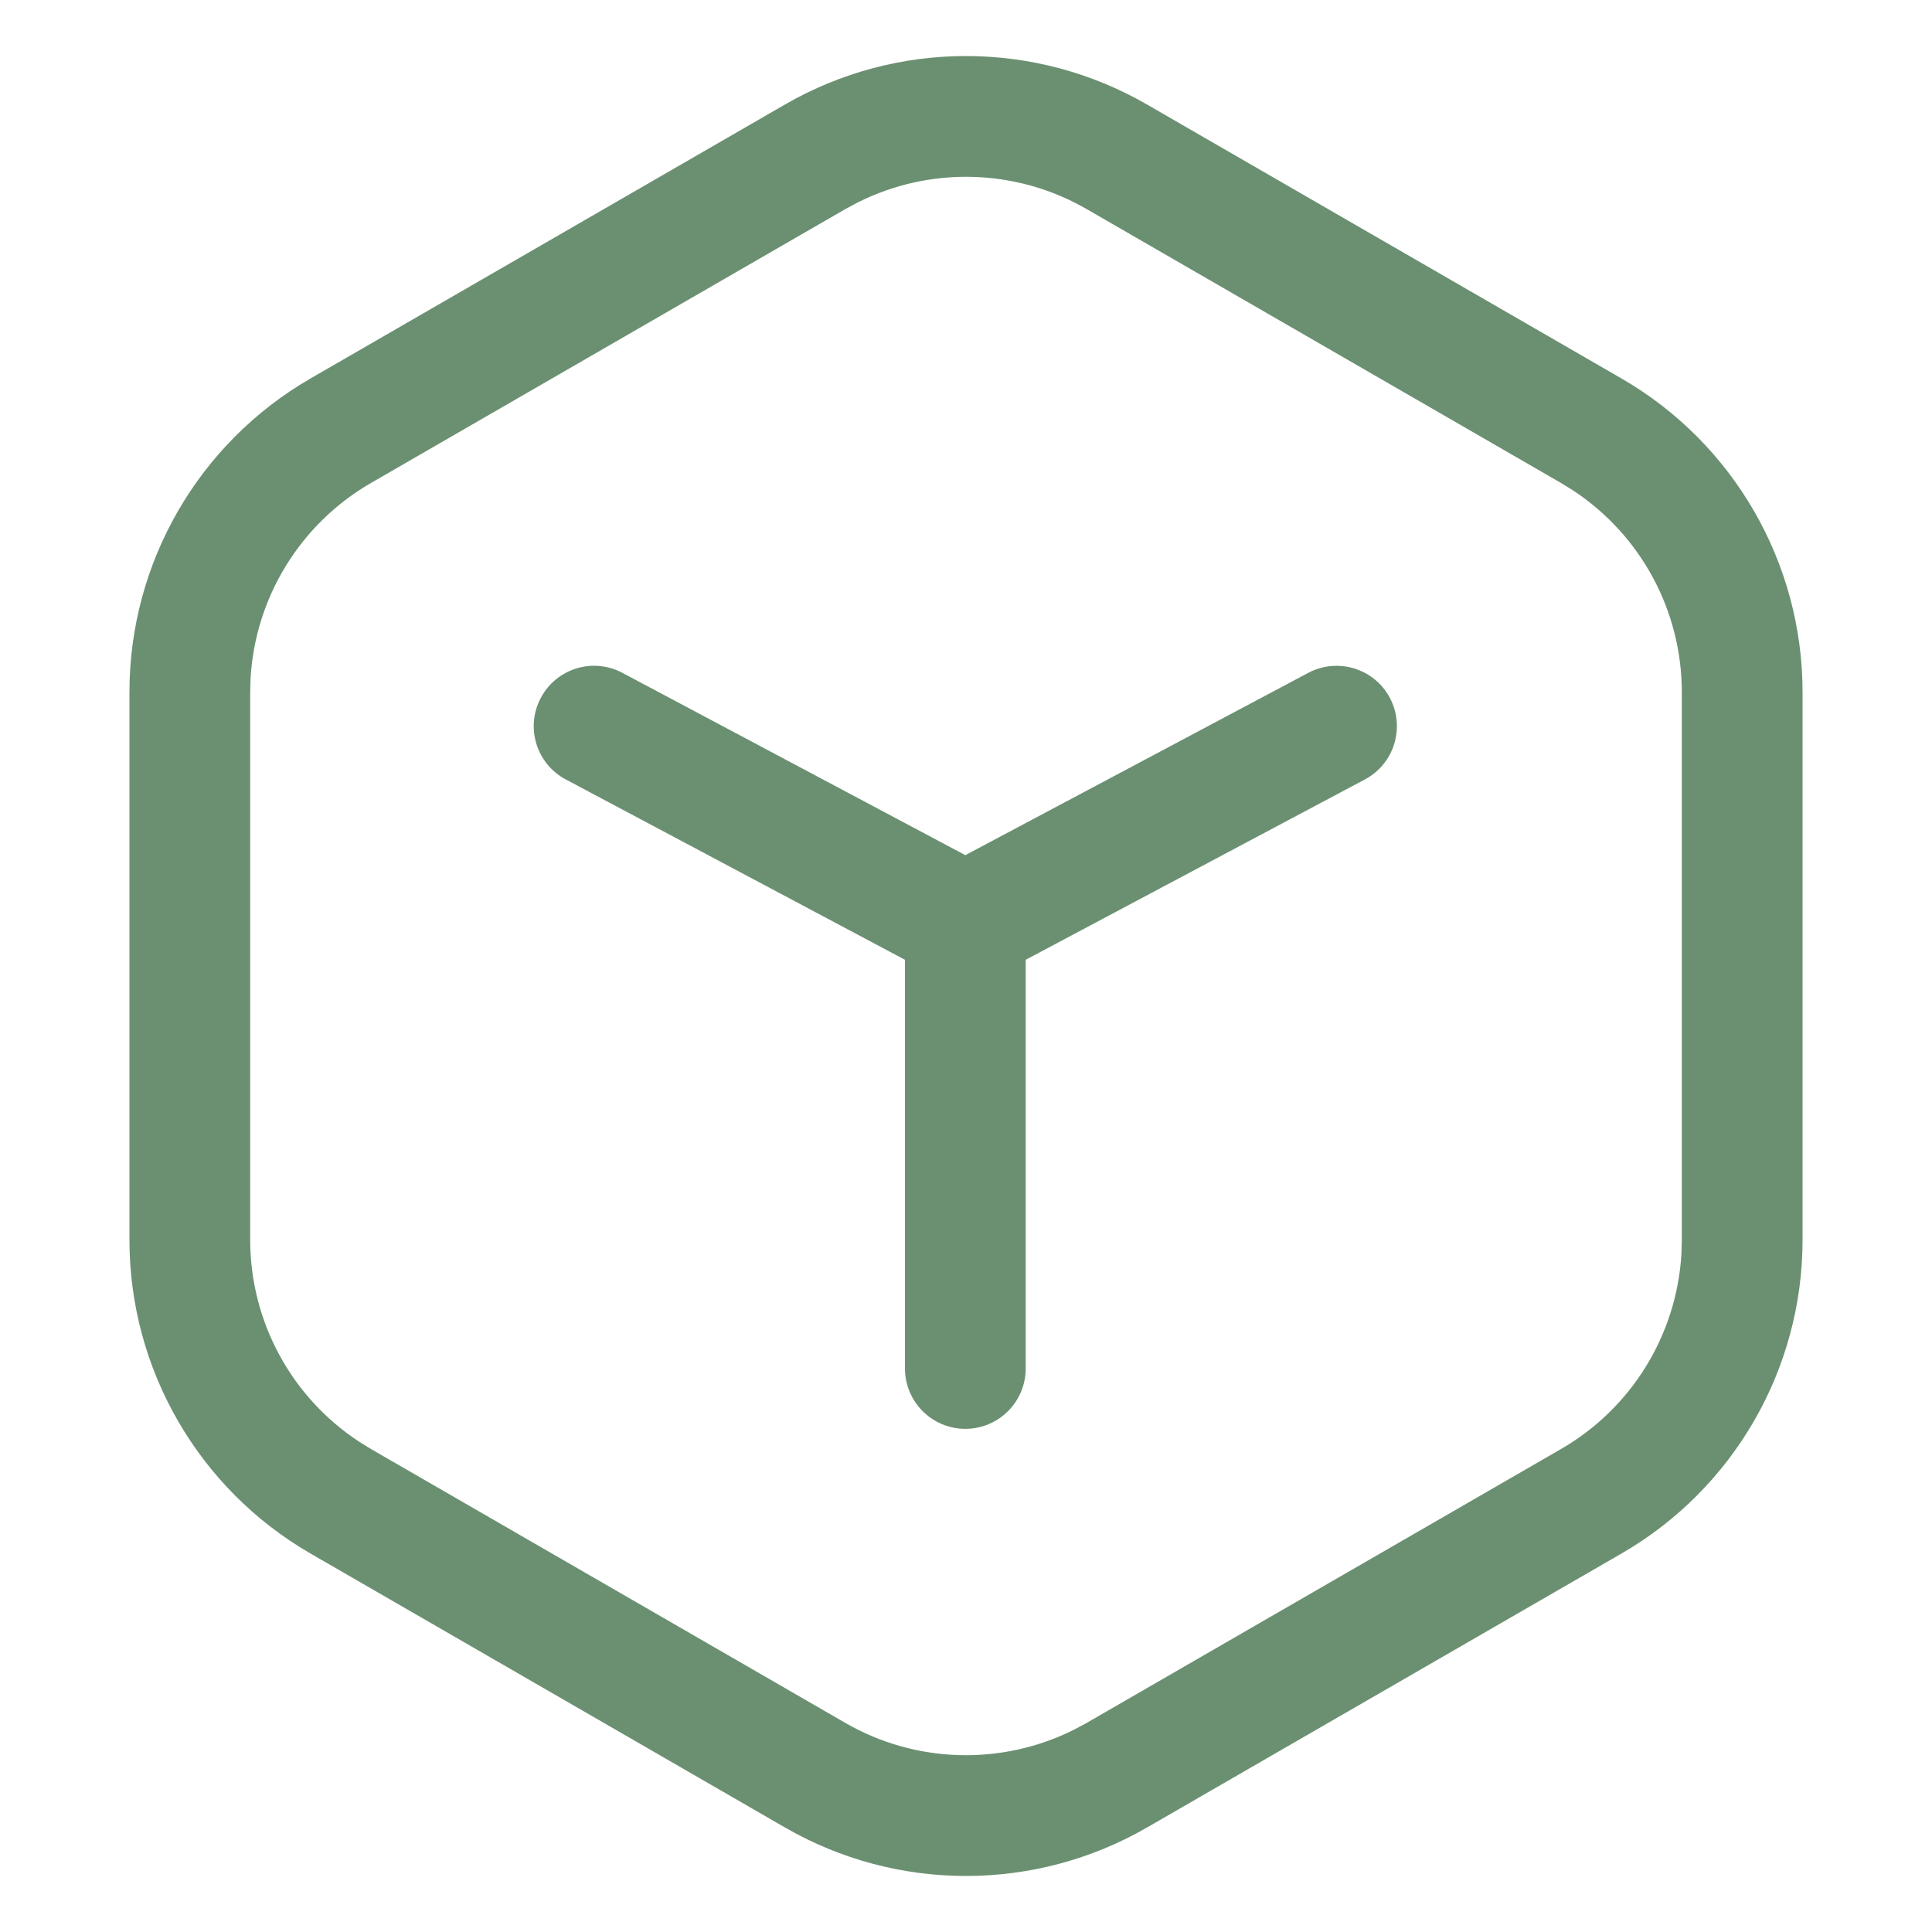<svg class="hotbarIcon" viewBox="0 0 32 32" xmlns="http://www.w3.org/2000/svg" fill="#000000"><g id="SVGRepo_bgCarrier" stroke-width="0"></g><g id="SVGRepo_tracerCarrier" stroke-linecap="round" stroke-linejoin="round"></g><g id="SVGRepo_iconCarrier"> <g fill="none" fill-rule="evenodd"> <path d="m0 0h32v32h-32z"></path> <path d="m19 1.732 7.856 4.536c1.856 1.072 3 3.053 3 5.196v9.072c0 2.144-1.144 4.124-3 5.196l-7.856 4.536c-1.856 1.072-4.144 1.072-6 0l-7.856-4.536c-1.856-1.072-3-3.053-3-5.196v-9.072c0-2.144 1.144-4.124 3-5.196l7.856-4.536c1.856-1.072 4.144-1.072 6 0zm-4.791 1.62-.209.112-7.856 4.536c-1.172.677-1.918 1.898-1.994 3.239l-.006.225v9.072c0 1.354.684 2.61 1.809 3.346l.191.118 7.856 4.536c1.169.675 2.594.712 3.791.112l.209-.112 7.856-4.536c1.172-.677 1.918-1.898 1.994-3.239l.006-.225v-9.072c0-1.354-.684-2.61-1.809-3.346l-.191-.118-7.856-4.536c-1.169-.675-2.594-.712-3.791-.112zm8.811 8.206c.259.488.074 1.093-.413 1.352l-5.618 2.987 0 6.769c0 .552-.448 1-1 1-.552 0-1-.448-1-1l-0-6.769-5.618-2.987c-.488-.259-.673-.865-.413-1.352.259-.488.865-.673 1.352-.413l5.679 3.019 5.679-3.019c.488-.259 1.093-.074 1.352.413z" fill="#6b9071" fill-rule="nonzero"></path> </g> </g></svg>